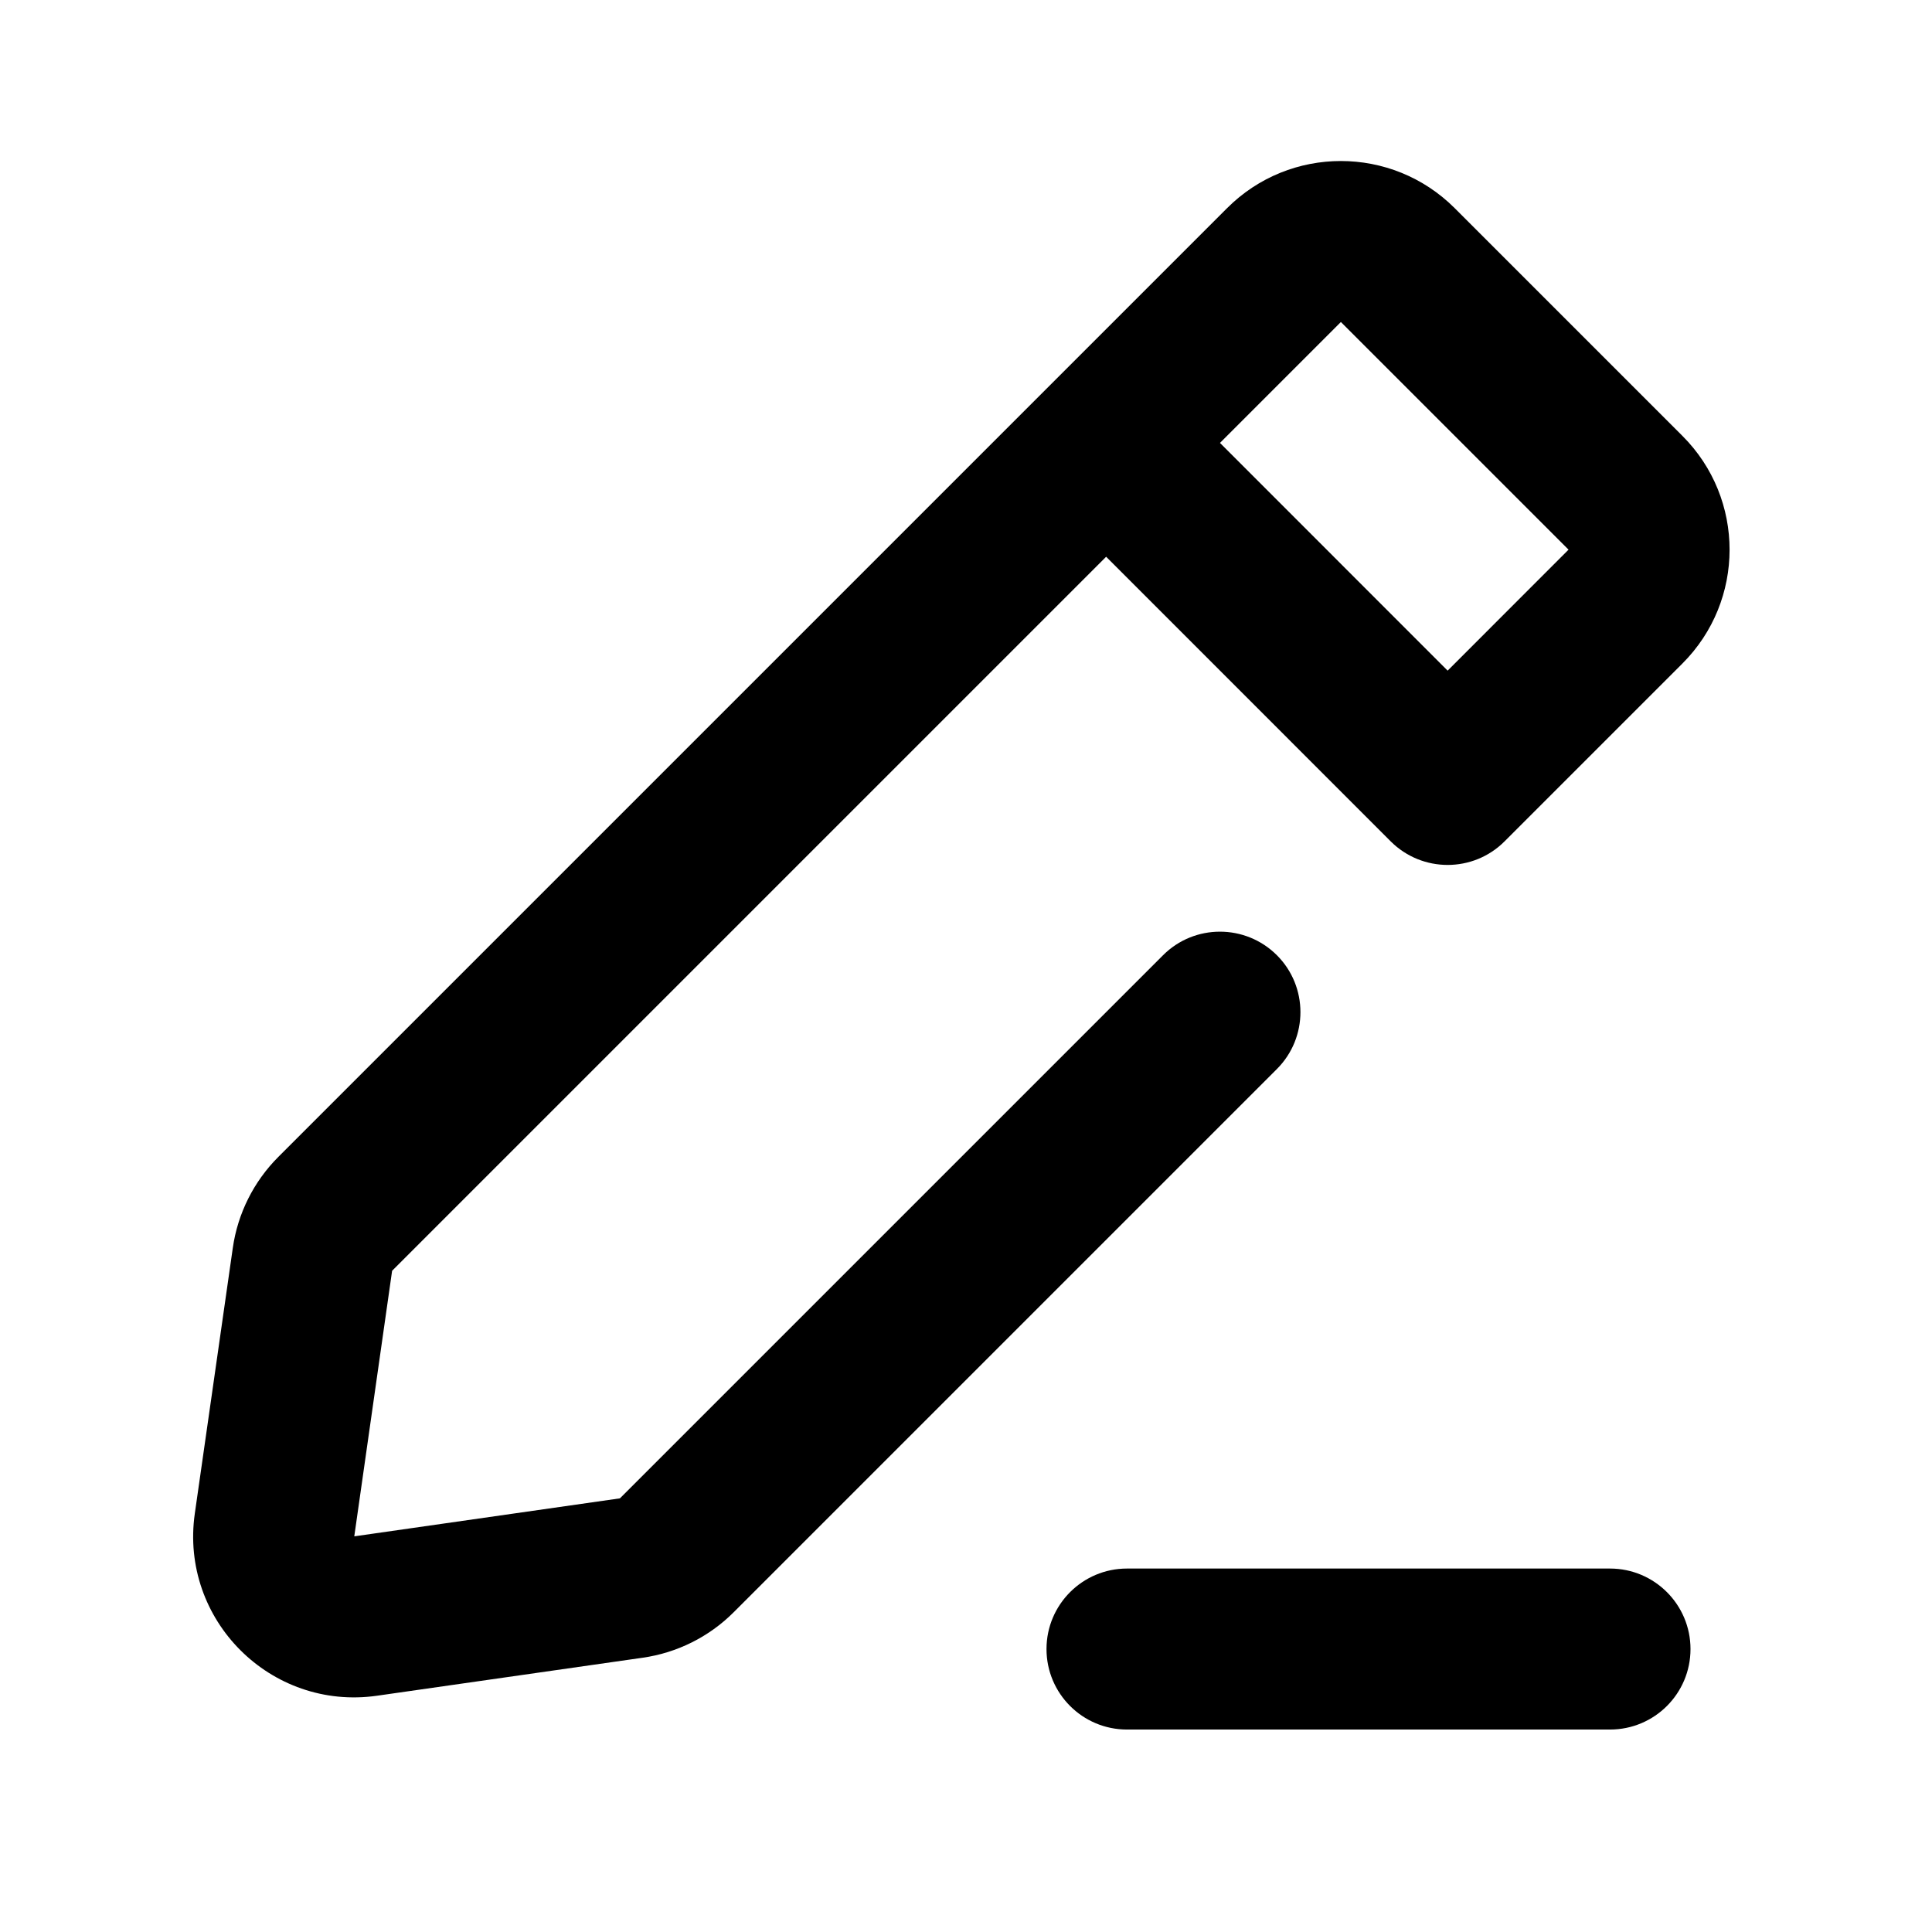 <svg xmlns="http://www.w3.org/2000/svg" viewBox="0 0 24 24"><path fill-rule="evenodd" d="M15.243 2.586c.78-.781 2.047-.781 2.828 0l2.828 2.828c.782.781.782 2.048 0 2.829l-2.209 2.209c-.39.39-1.023.39-1.414 0l-3.535-3.536-8.87 8.87-.47 3.299 3.3-.472 6.747-6.747c.39-.39 1.023-.39 1.414 0 .39.39.39 1.024 0 1.414l-6.748 6.748c-.306.306-.703.504-1.131.565l-3.3.472c-1.32.188-2.451-.943-2.263-2.263l.472-3.3c.061-.428.26-.825.566-1.131l11.785-11.785Zm-.088 2.916 2.828 2.829 1.502-1.503-2.828-2.828-1.502 1.502Z" clip-rule="evenodd"/><path fill-rule="evenodd" d="M13 20.485c0-.552.448-1 1-1h6c.552 0 1 .448 1 1 0 .553-.448 1-1 1h-6c-.552 0-1-.447-1-1Z" clip-rule="evenodd"/></svg>